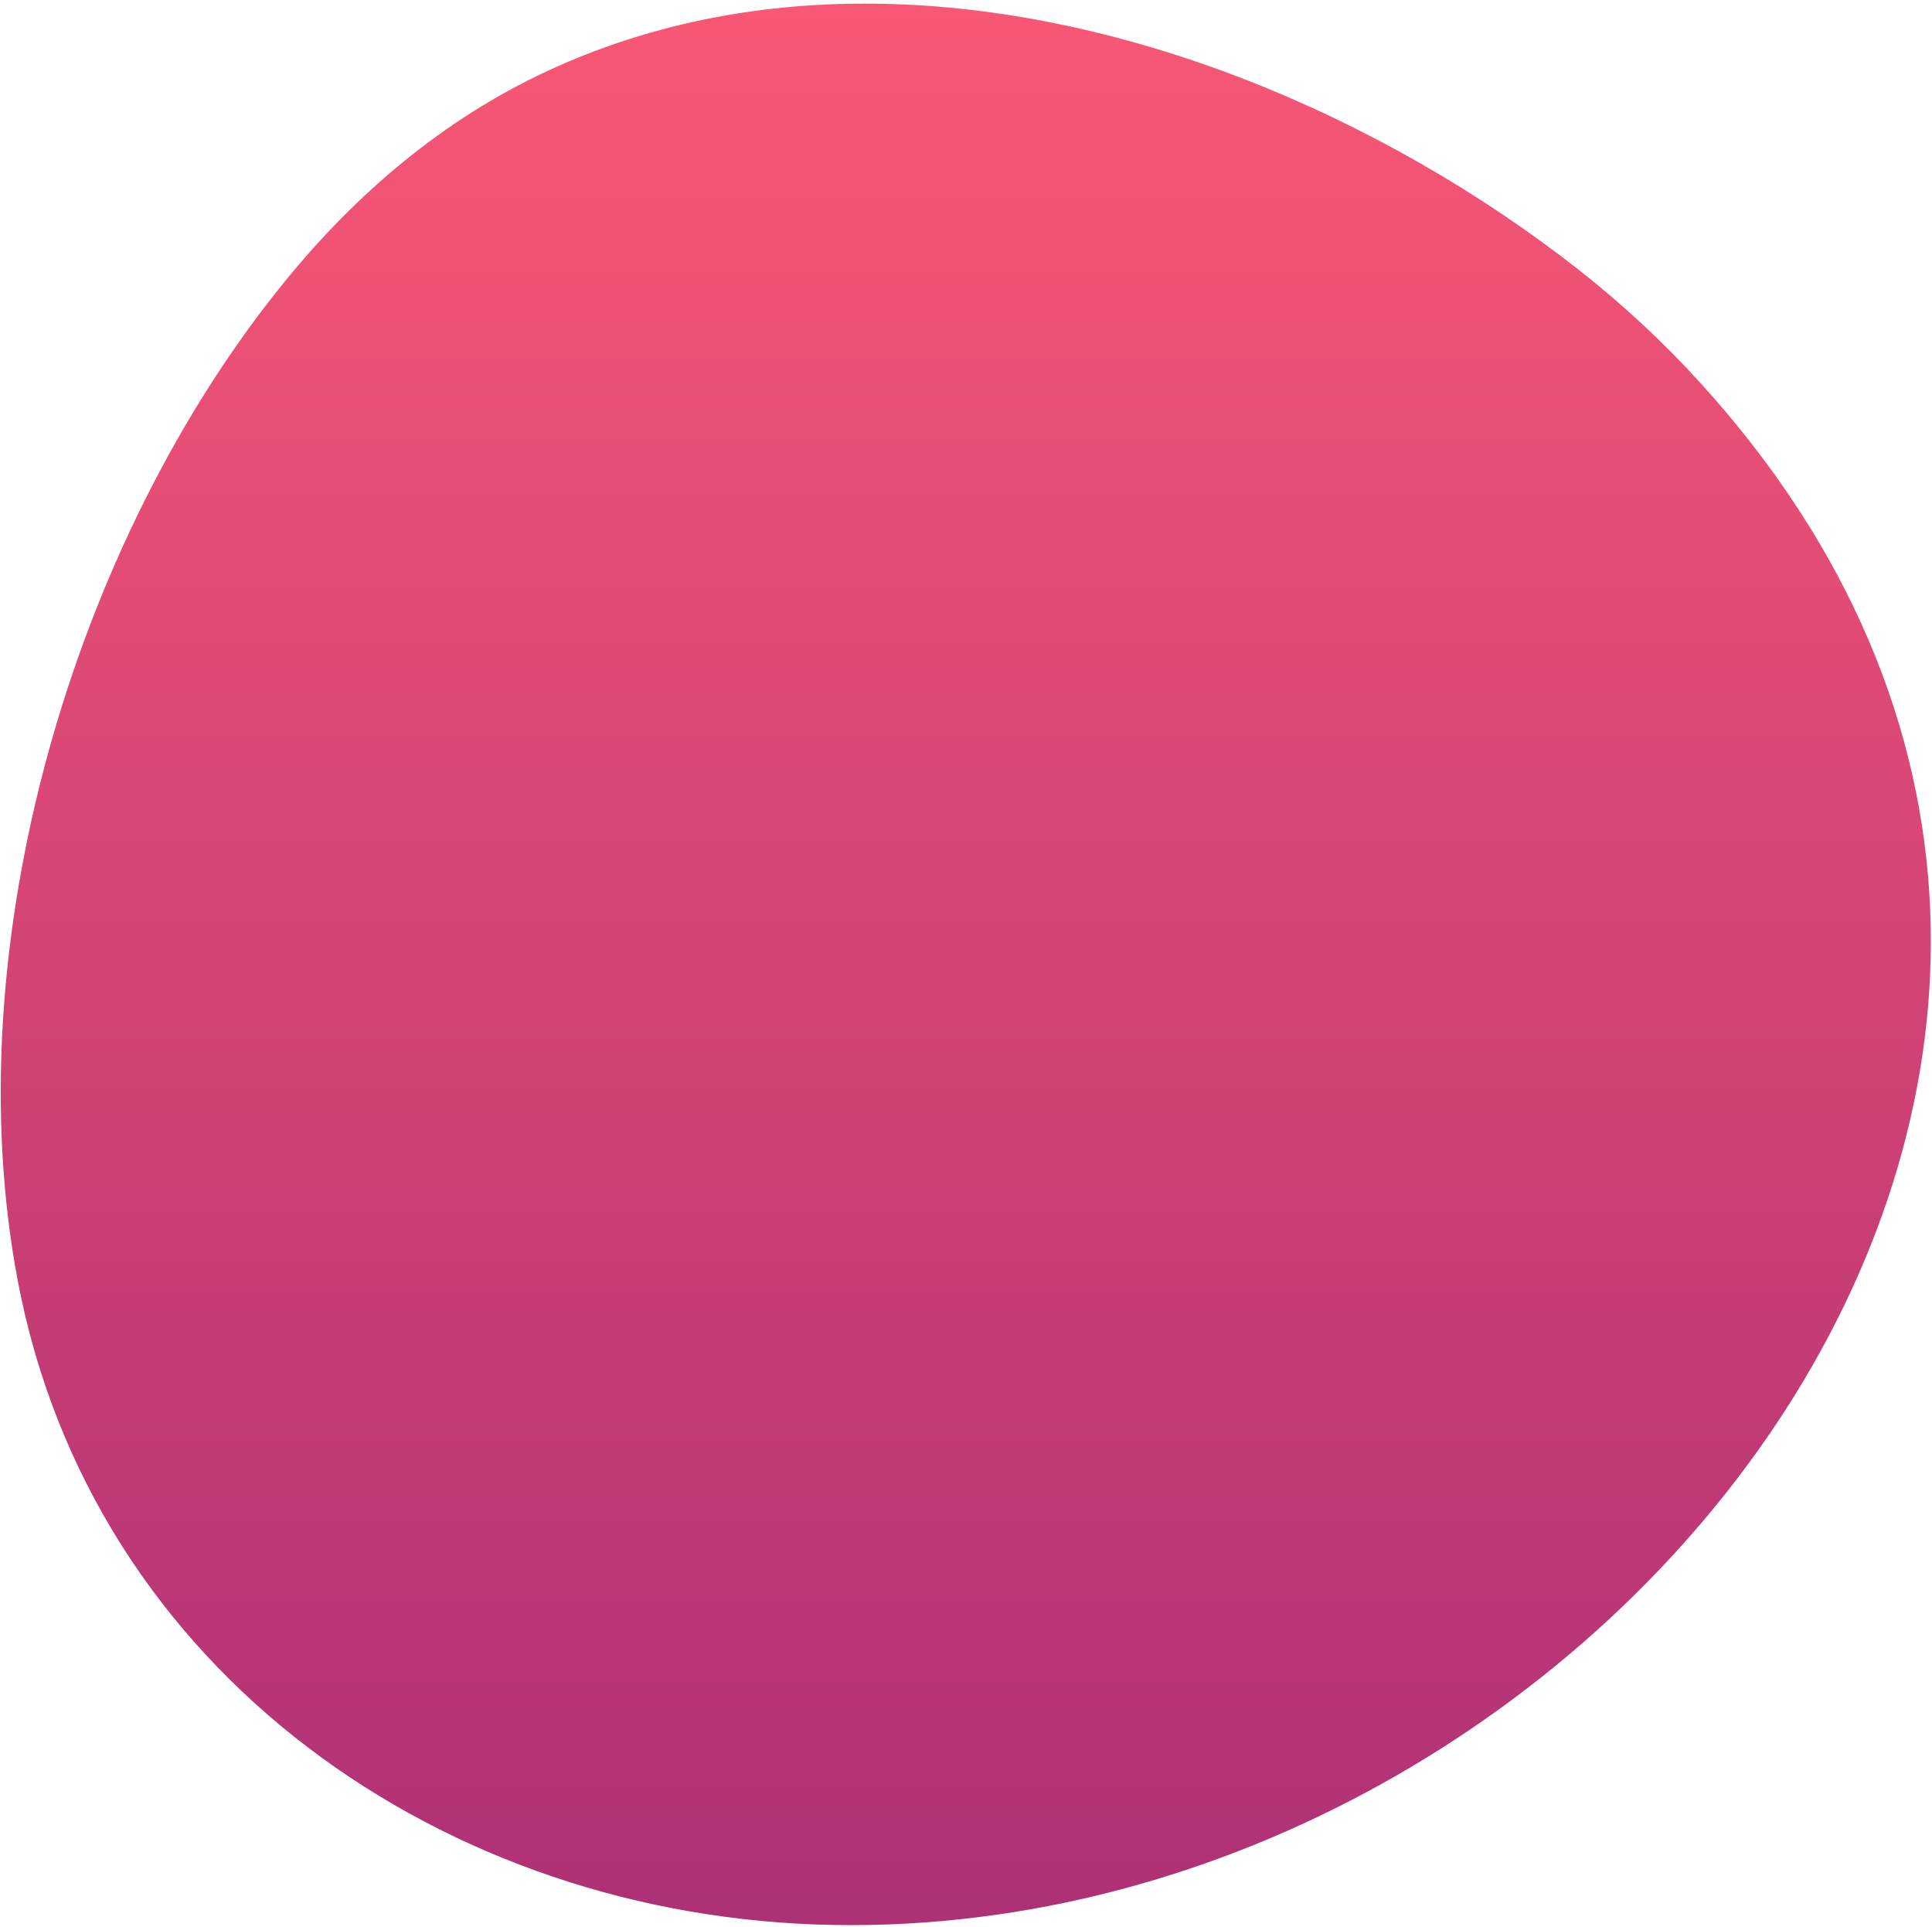<svg width="353" height="352" viewBox="0 0 353 352" fill="none" xmlns="http://www.w3.org/2000/svg">
<path d="M99.848 13.047C81.034 21.815 65.22 35.236 52.096 51.34C13.204 99.059 -8.241 172.924 3.212 233.788C16.715 305.556 81.312 350.349 152.11 351.637C294.298 354.223 421.456 191.908 310.728 70.003C303.836 62.415 296.291 55.423 288.219 49.105C252.676 21.288 204.755 0.664 158.062 0.661C138.075 0.66 118.322 4.437 99.848 13.047" fill="url(#paint0_linear_858_3)"/>
<defs>
<linearGradient id="paint0_linear_858_3" x1="176.461" y1="-32.809" x2="176.461" y2="385.118" gradientUnits="userSpaceOnUse">
<stop stop-color="#FF5B75"/>
<stop offset="1" stop-color="#A72D75"/>
</linearGradient>
</defs>
</svg>
